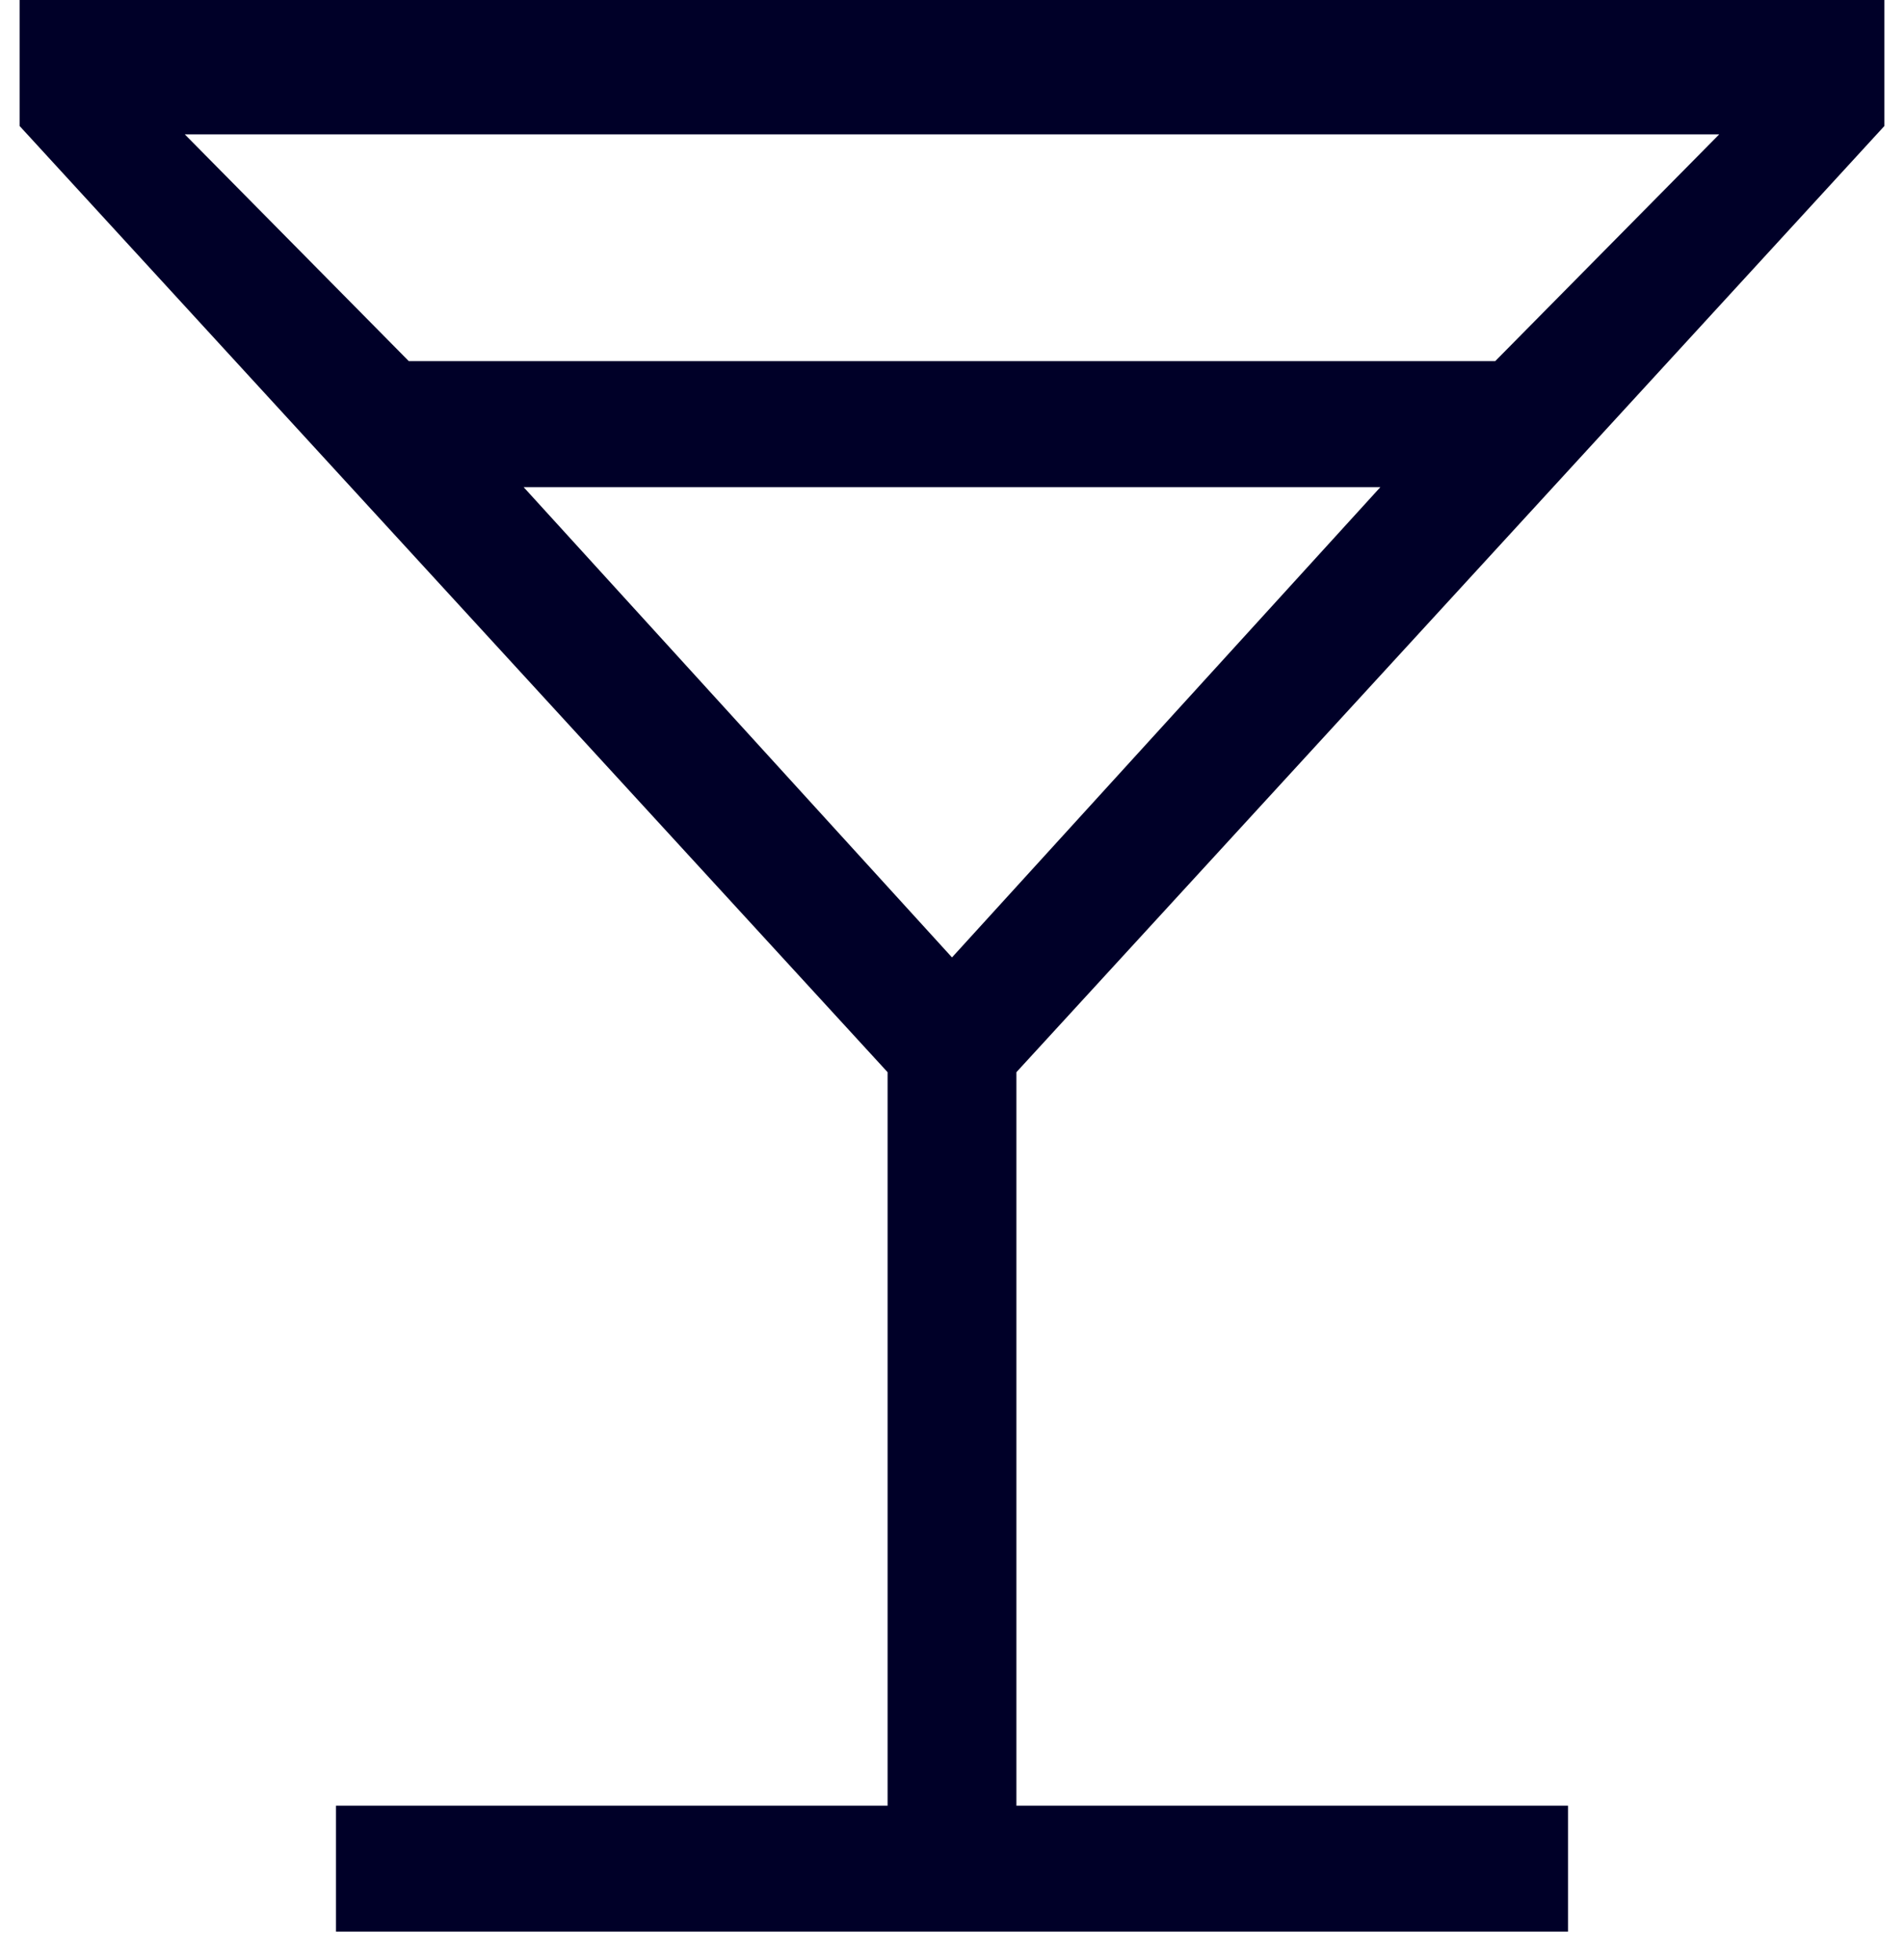 <svg width="34" height="35" viewBox="0 0 34 35" fill="none" xmlns="http://www.w3.org/2000/svg">
<path d="M6 34.5V32.25H15.85V19.15L0.35 2.25V0H33.65V2.25L18.15 19.15V32.25H28V34.5H6ZM7.3 6.45H26.7L30.7 2.4H3.3L7.3 6.45ZM17 17.1L24.65 8.7H9.35L17 17.1Z" fill="#000028"/>
</svg>
